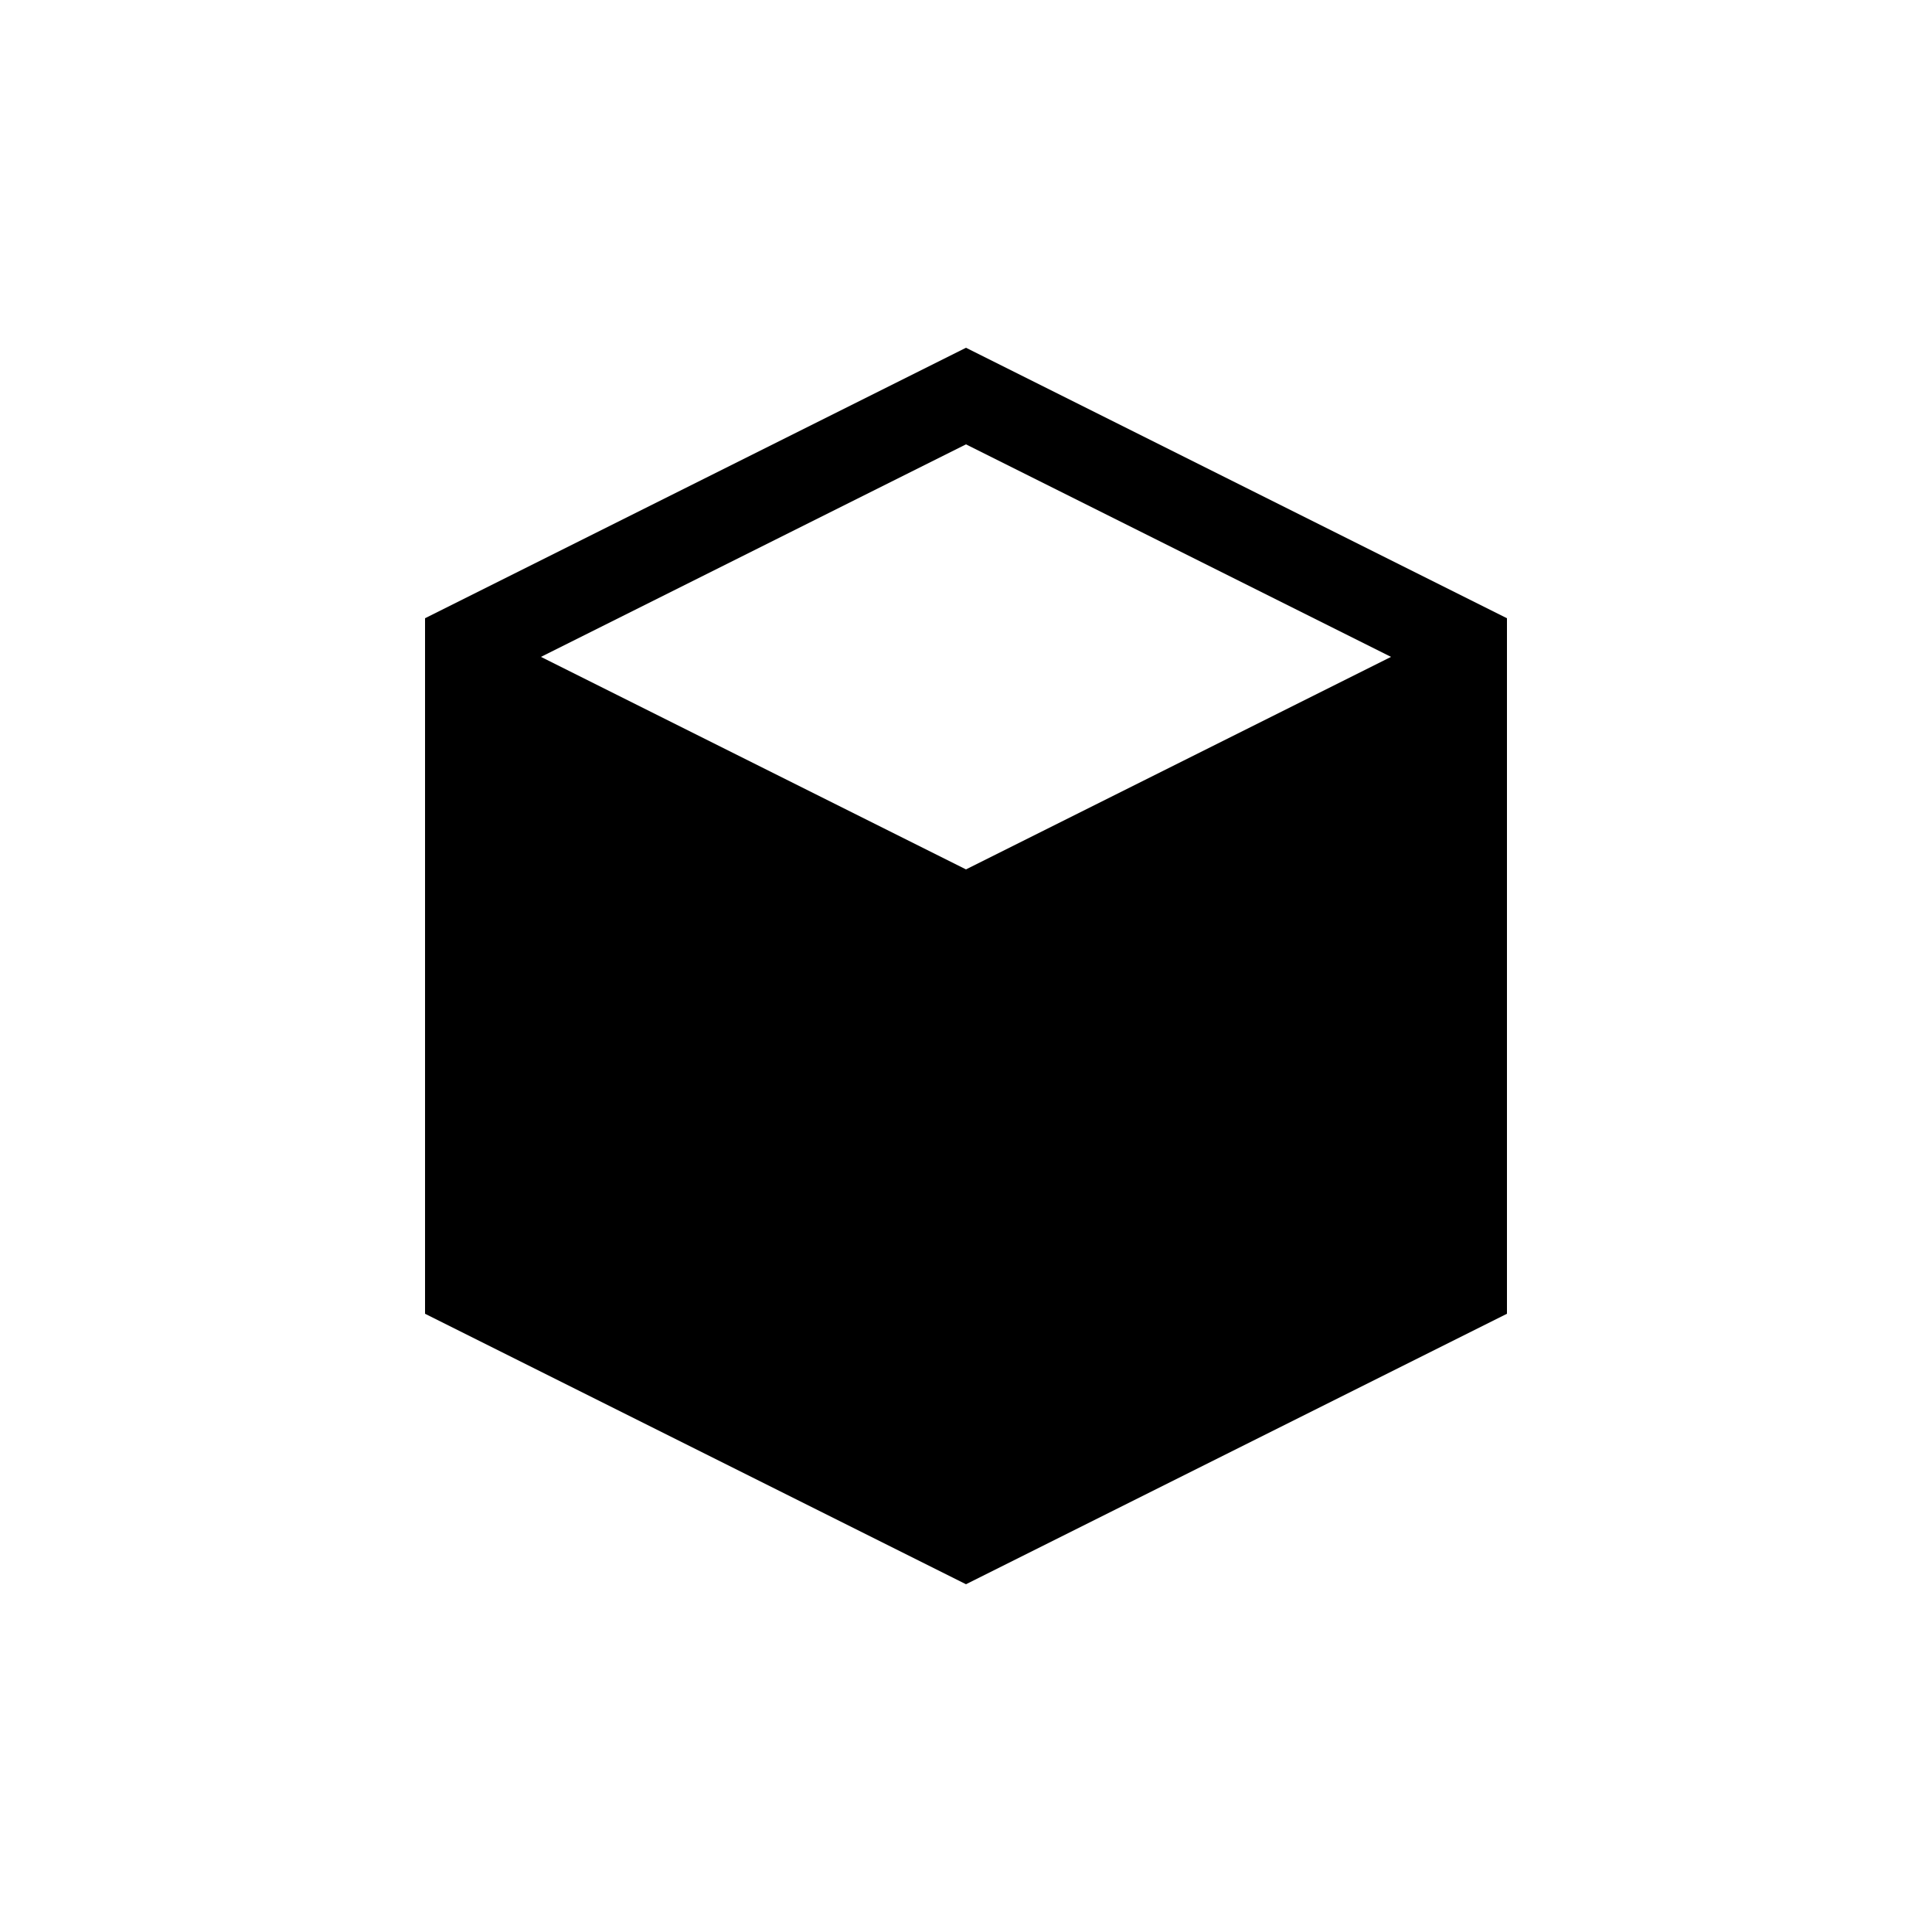 <svg version="1.1" xmlns="http://www.w3.org/2000/svg" viewBox="0 0 100 100"><path stroke="#000000" stroke-width="0" stroke-linejoin="round" stroke-linecap="round" fill="#000000" d="M 50 45 C 52 44 70 35 72 34 C 70 33 52 24 50 23 C 48 24 30 33 28 34 C 30 35 48 44 50 45 Z M 50 18 C 60 23 70 28 78 32 C 78 44 78 56 78 68 C 70 72 60 77 50 82 C 40 77 30 72 22 68 C 22 56 22 44 22 32 C 30 28 40 23 50 18 Z"></path></svg>